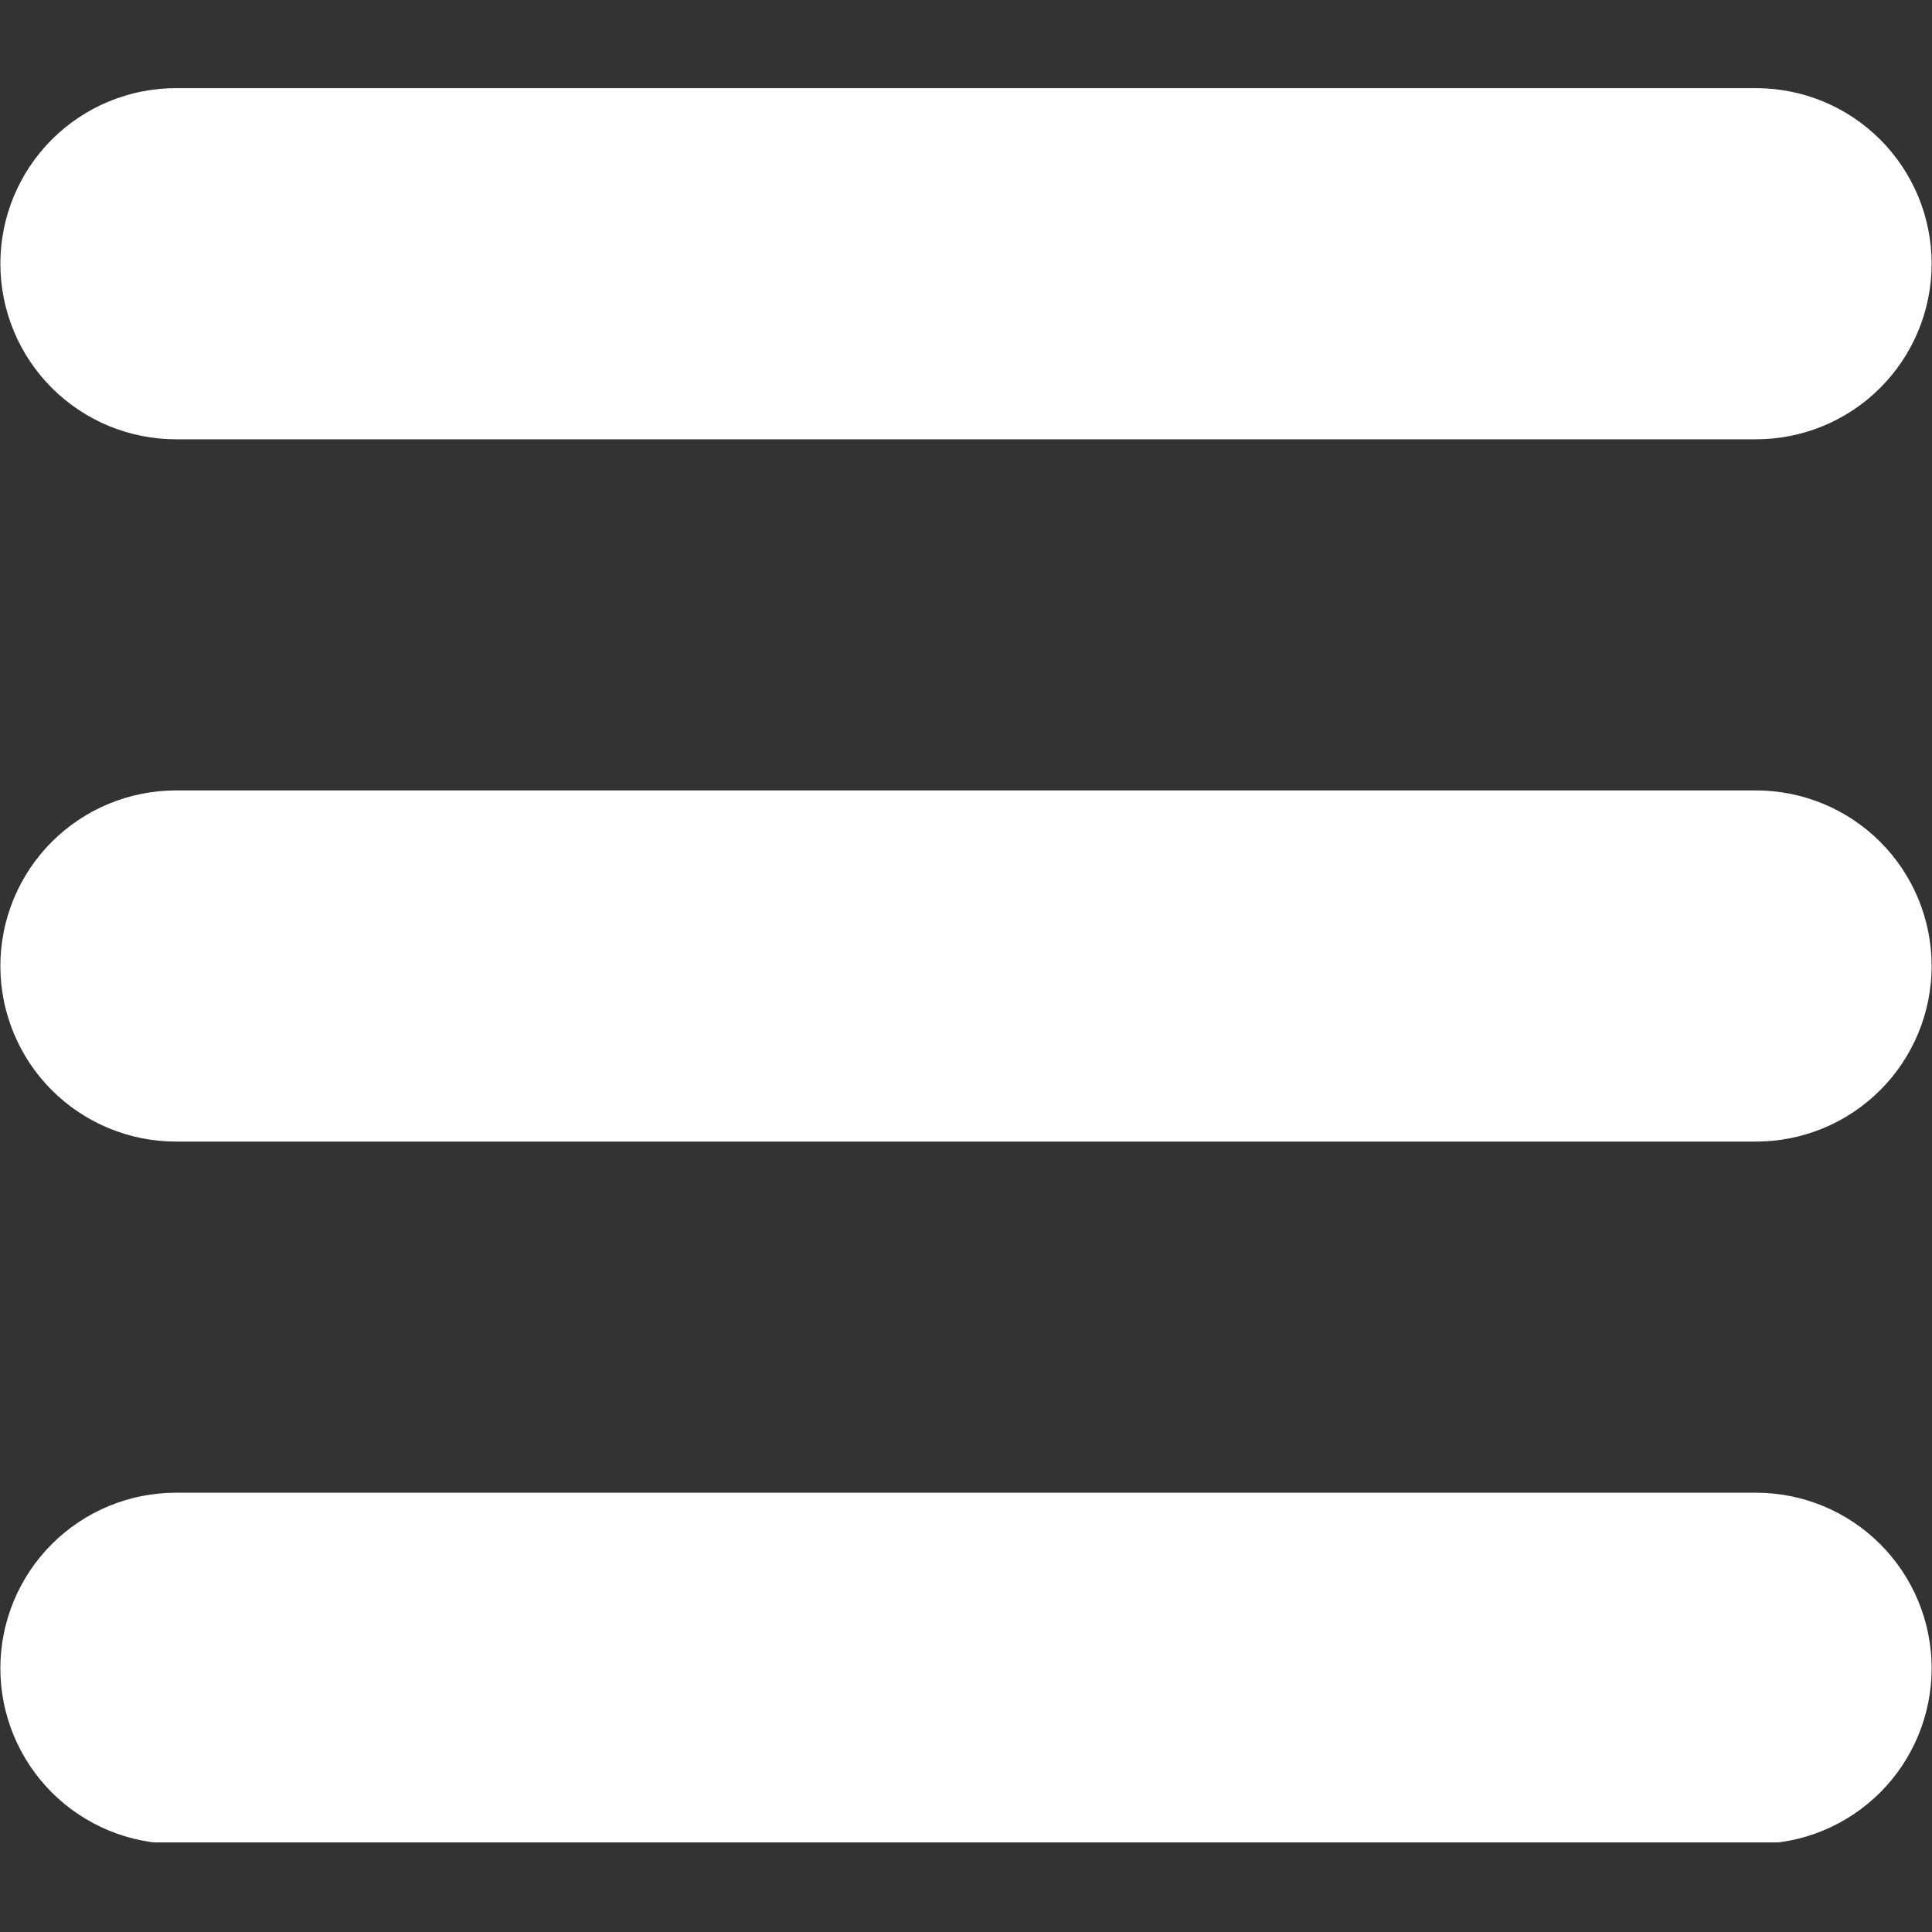 <svg xmlns="http://www.w3.org/2000/svg" xmlns:xlink="http://www.w3.org/1999/xlink" width="500" zoomAndPan="magnify" viewBox="0 0 375 375" height="500" preserveAspectRatio="xMidYMid meet" version="1.0"><rect x="0" y="0" width="375" height="375" fill="#333333" stroke="none"/><defs><clipPath id="d7eff8da37"><path d="M 0 17.109 L 375 17.109 L 375 86 L 0 86 Z M 0 17.109 " clip-rule="nonzero"/></clipPath><clipPath id="8b3ca0b66c"><path d="M 0 289 L 375 289 L 375 357.609 L 0 357.609 Z M 0 289 " clip-rule="nonzero"/></clipPath></defs><g clip-path="url(#d7eff8da37)"><path fill="#ffffff" d="M 34.148 85.266 L 340.852 85.266 C 341.969 85.266 343.082 85.211 344.191 85.102 C 345.301 84.992 346.406 84.828 347.5 84.609 C 348.594 84.395 349.676 84.121 350.742 83.797 C 351.812 83.473 352.863 83.098 353.895 82.672 C 354.922 82.246 355.93 81.77 356.914 81.242 C 357.898 80.715 358.855 80.141 359.785 79.523 C 360.711 78.902 361.609 78.238 362.469 77.531 C 363.332 76.82 364.16 76.074 364.949 75.285 C 365.738 74.496 366.484 73.668 367.195 72.805 C 367.902 71.945 368.566 71.047 369.188 70.121 C 369.805 69.191 370.379 68.234 370.906 67.25 C 371.434 66.266 371.91 65.262 372.336 64.23 C 372.762 63.199 373.137 62.148 373.461 61.078 C 373.785 60.012 374.059 58.93 374.273 57.836 C 374.492 56.742 374.656 55.637 374.766 54.527 C 374.875 53.418 374.93 52.305 374.93 51.188 C 374.93 50.07 374.875 48.957 374.766 47.848 C 374.656 46.738 374.492 45.633 374.273 44.539 C 374.059 43.445 373.785 42.363 373.461 41.297 C 373.137 40.227 372.762 39.176 372.336 38.145 C 371.91 37.113 371.434 36.109 370.906 35.125 C 370.379 34.141 369.805 33.184 369.188 32.254 C 368.566 31.328 367.902 30.43 367.195 29.57 C 366.484 28.707 365.738 27.879 364.949 27.09 C 364.16 26.301 363.332 25.555 362.469 24.844 C 361.609 24.137 360.711 23.473 359.785 22.852 C 358.855 22.234 357.898 21.66 356.914 21.133 C 355.93 20.605 354.922 20.129 353.895 19.703 C 352.863 19.277 351.812 18.902 350.742 18.578 C 349.676 18.254 348.594 17.98 347.5 17.766 C 346.406 17.547 345.301 17.383 344.191 17.273 C 343.082 17.164 341.969 17.109 340.852 17.109 L 34.148 17.109 C 33.031 17.109 31.918 17.164 30.809 17.273 C 29.699 17.383 28.594 17.547 27.5 17.766 C 26.406 17.98 25.324 18.254 24.258 18.578 C 23.188 18.902 22.137 19.277 21.105 19.703 C 20.074 20.129 19.07 20.605 18.086 21.133 C 17.102 21.66 16.145 22.234 15.215 22.852 C 14.289 23.473 13.391 24.137 12.531 24.844 C 11.668 25.555 10.84 26.301 10.051 27.09 C 9.262 27.879 8.516 28.707 7.805 29.57 C 7.098 30.43 6.434 31.328 5.812 32.254 C 5.195 33.184 4.621 34.141 4.094 35.125 C 3.566 36.109 3.09 37.113 2.664 38.145 C 2.238 39.176 1.863 40.227 1.539 41.297 C 1.215 42.363 0.941 43.445 0.727 44.539 C 0.508 45.633 0.344 46.738 0.234 47.848 C 0.125 48.957 0.07 50.07 0.07 51.188 C 0.07 52.305 0.125 53.418 0.234 54.527 C 0.344 55.637 0.508 56.742 0.727 57.836 C 0.941 58.93 1.215 60.012 1.539 61.078 C 1.863 62.148 2.238 63.199 2.664 64.23 C 3.09 65.262 3.566 66.266 4.094 67.25 C 4.621 68.234 5.195 69.191 5.812 70.121 C 6.434 71.047 7.098 71.945 7.805 72.805 C 8.516 73.668 9.262 74.496 10.051 75.285 C 10.84 76.074 11.668 76.82 12.531 77.531 C 13.391 78.238 14.289 78.902 15.215 79.523 C 16.145 80.141 17.102 80.715 18.086 81.242 C 19.07 81.77 20.074 82.246 21.105 82.672 C 22.137 83.098 23.188 83.473 24.258 83.797 C 25.324 84.121 26.406 84.395 27.5 84.609 C 28.594 84.828 29.699 84.992 30.809 85.102 C 31.918 85.211 33.031 85.266 34.148 85.266 Z M 34.148 85.266 " fill-opacity="1" fill-rule="nonzero"/></g><path fill="#ffffff" d="M 340.852 153.422 L 34.148 153.422 C 33.031 153.422 31.918 153.477 30.809 153.586 C 29.699 153.695 28.594 153.859 27.5 154.078 C 26.406 154.293 25.324 154.566 24.258 154.891 C 23.188 155.215 22.137 155.59 21.105 156.016 C 20.074 156.441 19.07 156.918 18.086 157.445 C 17.102 157.973 16.145 158.547 15.215 159.164 C 14.289 159.785 13.391 160.449 12.531 161.156 C 11.668 161.867 10.84 162.613 10.051 163.402 C 9.262 164.191 8.516 165.02 7.805 165.883 C 7.098 166.742 6.434 167.641 5.812 168.566 C 5.195 169.496 4.621 170.453 4.094 171.438 C 3.566 172.422 3.09 173.426 2.664 174.457 C 2.238 175.488 1.863 176.539 1.539 177.609 C 1.215 178.676 0.941 179.758 0.727 180.852 C 0.508 181.945 0.344 183.051 0.234 184.16 C 0.125 185.27 0.07 186.383 0.07 187.5 C 0.07 188.617 0.125 189.73 0.234 190.84 C 0.344 191.949 0.508 193.055 0.727 194.148 C 0.941 195.242 1.215 196.324 1.539 197.391 C 1.863 198.461 2.238 199.512 2.664 200.543 C 3.09 201.57 3.566 202.578 4.094 203.562 C 4.621 204.547 5.195 205.504 5.812 206.434 C 6.434 207.359 7.098 208.258 7.805 209.117 C 8.516 209.98 9.262 210.809 10.051 211.598 C 10.84 212.387 11.668 213.133 12.531 213.844 C 13.391 214.551 14.289 215.215 15.215 215.836 C 16.145 216.453 17.102 217.027 18.086 217.555 C 19.07 218.082 20.074 218.559 21.105 218.984 C 22.137 219.41 23.188 219.785 24.258 220.109 C 25.324 220.434 26.406 220.707 27.5 220.922 C 28.594 221.141 29.699 221.305 30.809 221.414 C 31.918 221.523 33.031 221.578 34.148 221.578 L 340.852 221.578 C 341.969 221.578 343.082 221.523 344.191 221.414 C 345.301 221.305 346.406 221.141 347.5 220.922 C 348.594 220.707 349.676 220.434 350.742 220.109 C 351.812 219.785 352.863 219.41 353.895 218.984 C 354.922 218.559 355.93 218.082 356.914 217.555 C 357.898 217.027 358.855 216.453 359.785 215.836 C 360.711 215.215 361.609 214.551 362.469 213.844 C 363.332 213.133 364.16 212.387 364.949 211.598 C 365.738 210.809 366.484 209.98 367.195 209.117 C 367.902 208.258 368.566 207.359 369.188 206.434 C 369.805 205.504 370.379 204.547 370.906 203.562 C 371.434 202.578 371.91 201.57 372.336 200.543 C 372.762 199.512 373.137 198.461 373.461 197.391 C 373.785 196.324 374.059 195.242 374.273 194.148 C 374.492 193.055 374.656 191.949 374.766 190.84 C 374.875 189.73 374.93 188.617 374.93 187.5 C 374.93 186.383 374.875 185.27 374.766 184.16 C 374.656 183.051 374.492 181.945 374.273 180.852 C 374.059 179.758 373.785 178.676 373.461 177.609 C 373.137 176.539 372.762 175.488 372.336 174.457 C 371.91 173.426 371.434 172.422 370.906 171.438 C 370.379 170.453 369.805 169.496 369.188 168.566 C 368.566 167.641 367.902 166.742 367.195 165.883 C 366.484 165.02 365.738 164.191 364.949 163.402 C 364.16 162.613 363.332 161.867 362.469 161.156 C 361.609 160.449 360.711 159.785 359.785 159.164 C 358.855 158.547 357.898 157.973 356.914 157.445 C 355.93 156.918 354.922 156.441 353.895 156.016 C 352.863 155.59 351.812 155.215 350.742 154.891 C 349.676 154.566 348.594 154.293 347.5 154.078 C 346.406 153.859 345.301 153.695 344.191 153.586 C 343.082 153.477 341.969 153.422 340.852 153.422 Z M 340.852 153.422 " fill-opacity="1" fill-rule="nonzero"/><g clip-path="url(#8b3ca0b66c)"><path fill="#ffffff" d="M 340.852 289.734 L 34.148 289.734 C 33.031 289.734 31.918 289.789 30.809 289.898 C 29.699 290.008 28.594 290.172 27.5 290.391 C 26.406 290.605 25.324 290.879 24.258 291.203 C 23.188 291.527 22.137 291.902 21.105 292.328 C 20.074 292.754 19.07 293.23 18.086 293.758 C 17.102 294.285 16.145 294.859 15.215 295.477 C 14.289 296.098 13.391 296.762 12.531 297.469 C 11.668 298.18 10.84 298.926 10.051 299.715 C 9.262 300.504 8.516 301.332 7.805 302.195 C 7.098 303.055 6.434 303.953 5.812 304.879 C 5.195 305.809 4.621 306.766 4.094 307.75 C 3.566 308.734 3.09 309.738 2.664 310.77 C 2.238 311.801 1.863 312.852 1.539 313.922 C 1.215 314.988 0.941 316.07 0.727 317.164 C 0.508 318.258 0.344 319.363 0.234 320.473 C 0.125 321.582 0.07 322.695 0.07 323.812 C 0.07 324.93 0.125 326.043 0.234 327.152 C 0.344 328.262 0.508 329.367 0.727 330.461 C 0.941 331.555 1.215 332.637 1.539 333.703 C 1.863 334.773 2.238 335.824 2.664 336.855 C 3.09 337.883 3.566 338.891 4.094 339.875 C 4.621 340.859 5.195 341.816 5.812 342.746 C 6.434 343.672 7.098 344.57 7.805 345.43 C 8.516 346.293 9.262 347.121 10.051 347.91 C 10.84 348.699 11.668 349.445 12.531 350.156 C 13.391 350.863 14.289 351.527 15.215 352.148 C 16.145 352.766 17.102 353.34 18.086 353.867 C 19.07 354.395 20.074 354.871 21.105 355.297 C 22.137 355.723 23.188 356.098 24.258 356.422 C 25.324 356.746 26.406 357.02 27.5 357.234 C 28.594 357.453 29.699 357.617 30.809 357.727 C 31.918 357.836 33.031 357.891 34.148 357.891 L 340.852 357.891 C 341.969 357.891 343.082 357.836 344.191 357.727 C 345.301 357.617 346.406 357.453 347.5 357.234 C 348.594 357.02 349.676 356.746 350.742 356.422 C 351.812 356.098 352.863 355.723 353.895 355.297 C 354.922 354.871 355.93 354.395 356.914 353.867 C 357.898 353.34 358.855 352.766 359.785 352.148 C 360.711 351.527 361.609 350.863 362.469 350.156 C 363.332 349.445 364.16 348.699 364.949 347.91 C 365.738 347.121 366.484 346.293 367.195 345.43 C 367.902 344.57 368.566 343.672 369.188 342.746 C 369.805 341.816 370.379 340.859 370.906 339.875 C 371.434 338.891 371.91 337.883 372.336 336.855 C 372.762 335.824 373.137 334.773 373.461 333.703 C 373.785 332.637 374.059 331.555 374.273 330.461 C 374.492 329.367 374.656 328.262 374.766 327.152 C 374.875 326.043 374.93 324.93 374.93 323.812 C 374.93 322.695 374.875 321.582 374.766 320.473 C 374.656 319.363 374.492 318.258 374.273 317.164 C 374.059 316.07 373.785 314.988 373.461 313.922 C 373.137 312.852 372.762 311.801 372.336 310.77 C 371.91 309.738 371.434 308.734 370.906 307.75 C 370.379 306.766 369.805 305.809 369.188 304.879 C 368.566 303.953 367.902 303.055 367.195 302.195 C 366.484 301.332 365.738 300.504 364.949 299.715 C 364.16 298.926 363.332 298.18 362.469 297.469 C 361.609 296.762 360.711 296.098 359.785 295.477 C 358.855 294.859 357.898 294.285 356.914 293.758 C 355.93 293.23 354.922 292.754 353.895 292.328 C 352.863 291.902 351.812 291.527 350.742 291.203 C 349.676 290.879 348.594 290.605 347.5 290.391 C 346.406 290.172 345.301 290.008 344.191 289.898 C 343.082 289.789 341.969 289.734 340.852 289.734 Z M 340.852 289.734 " fill-opacity="1" fill-rule="nonzero"/></g></svg>